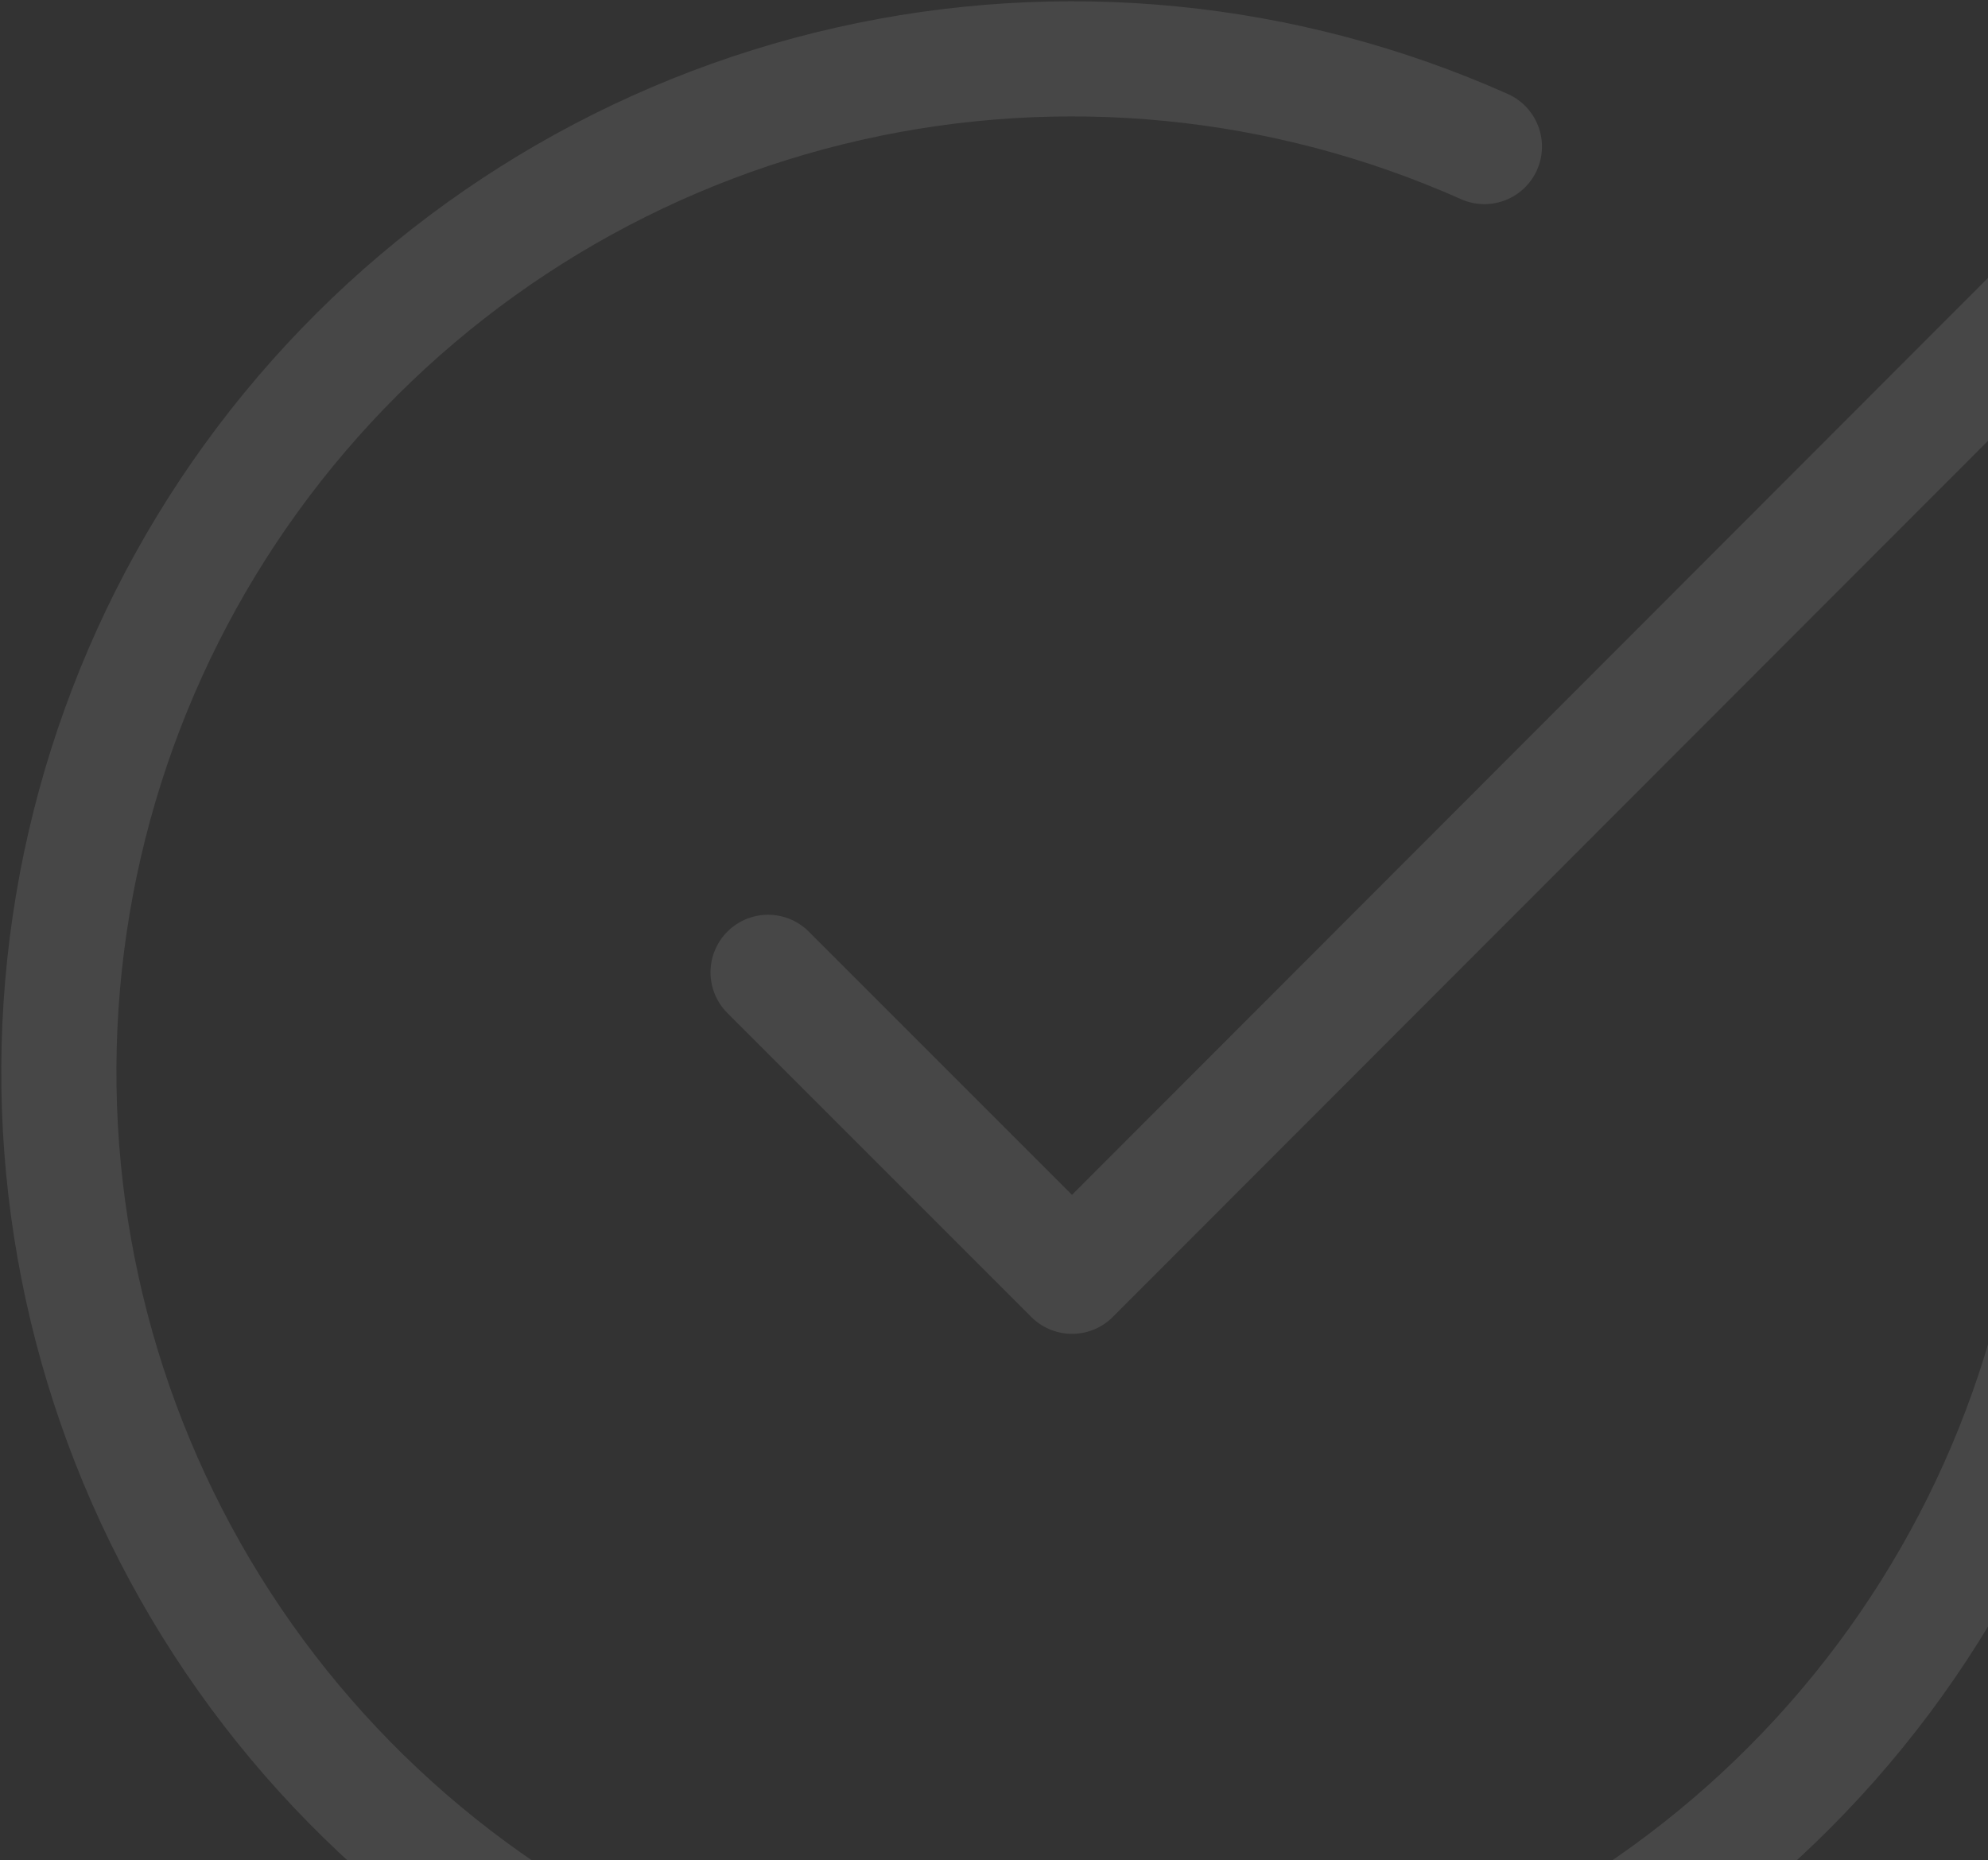 <svg width="777" height="727" viewBox="0 0 777 727" fill="none" xmlns="http://www.w3.org/2000/svg">
<rect x="0" y="0" width="777" height="727" fill="#333333" stroke="none"/>
<g opacity="0.1">
<path d="M815 382.795V419.227C814.951 504.621 787.3 587.712 736.169 656.107C685.039 724.502 613.17 774.537 531.28 798.749C449.39 822.961 361.867 820.054 281.765 790.46C201.663 760.866 133.272 706.172 86.794 634.534C40.316 562.897 18.24 478.154 23.858 392.945C29.477 307.735 62.489 226.625 117.972 161.711C173.454 96.796 248.434 51.556 331.729 32.736C415.024 13.917 502.17 22.527 580.172 57.283" stroke="white" stroke-width="45" stroke-linecap="round" stroke-linejoin="round"/>
<path d="M815 102.427L419 498.823L300.2 380.023" stroke="white" stroke-width="45" stroke-linecap="round" stroke-linejoin="round"/>
</g>
</svg>
